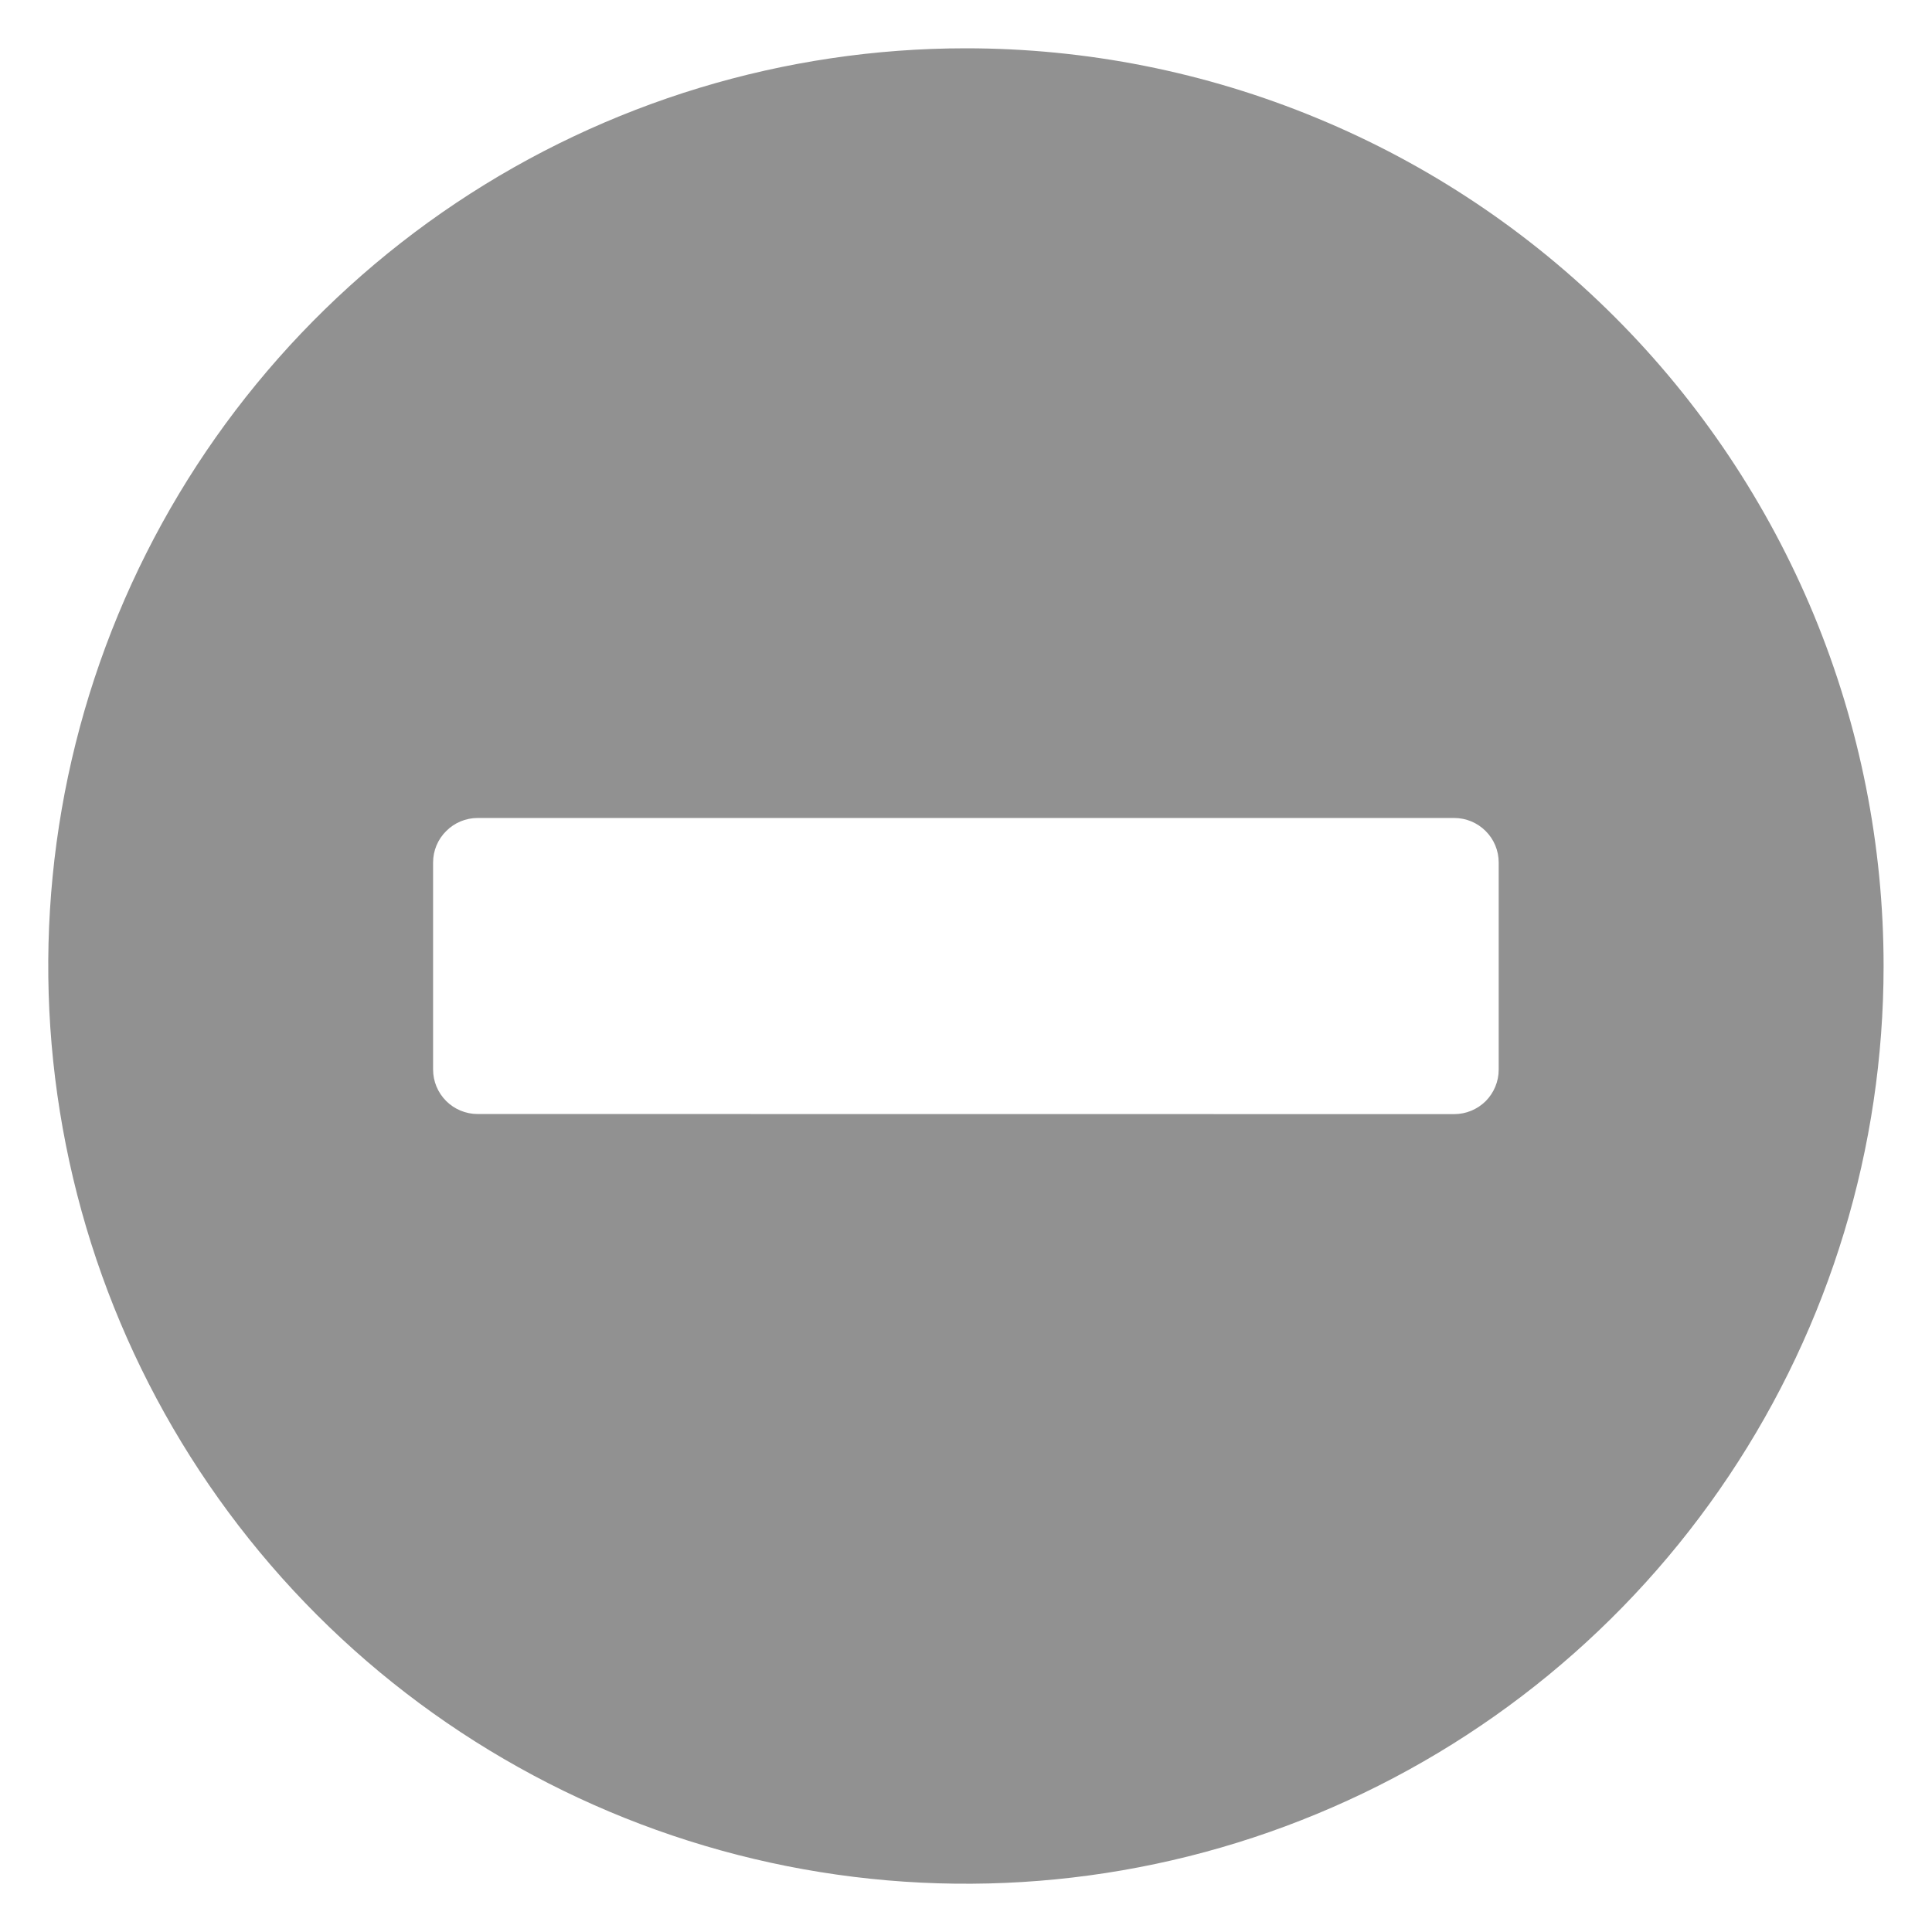 <svg width="18" height="18" viewBox="0 0 18 18" fill="none" xmlns="http://www.w3.org/2000/svg">
<path d="M8.999 0.45C7.308 0.45 5.655 0.952 4.249 1.891C2.843 2.831 1.747 4.166 1.1 5.728C0.453 7.291 0.284 9.01 0.614 10.668C0.943 12.327 1.758 13.85 2.953 15.046C4.149 16.242 5.673 17.056 7.331 17.386C8.99 17.716 10.709 17.547 12.271 16.899C13.834 16.252 15.169 15.156 16.108 13.75C17.048 12.344 17.549 10.691 17.549 9C17.549 7.877 17.328 6.765 16.899 5.728C16.469 4.691 15.839 3.748 15.045 2.954C14.251 2.16 13.309 1.53 12.271 1.101C11.234 0.671 10.122 0.45 8.999 0.45ZM4.449 10.379C4.34 10.379 4.234 10.335 4.157 10.258C4.079 10.18 4.035 10.075 4.035 9.965V8.035C4.035 7.925 4.079 7.82 4.157 7.743C4.234 7.665 4.34 7.621 4.449 7.621H13.549C13.659 7.621 13.764 7.665 13.842 7.743C13.919 7.82 13.963 7.925 13.963 8.035V9.966C13.963 10.076 13.919 10.181 13.842 10.259C13.764 10.336 13.659 10.38 13.549 10.38L4.449 10.379Z" fill="#919191"/>
</svg>
